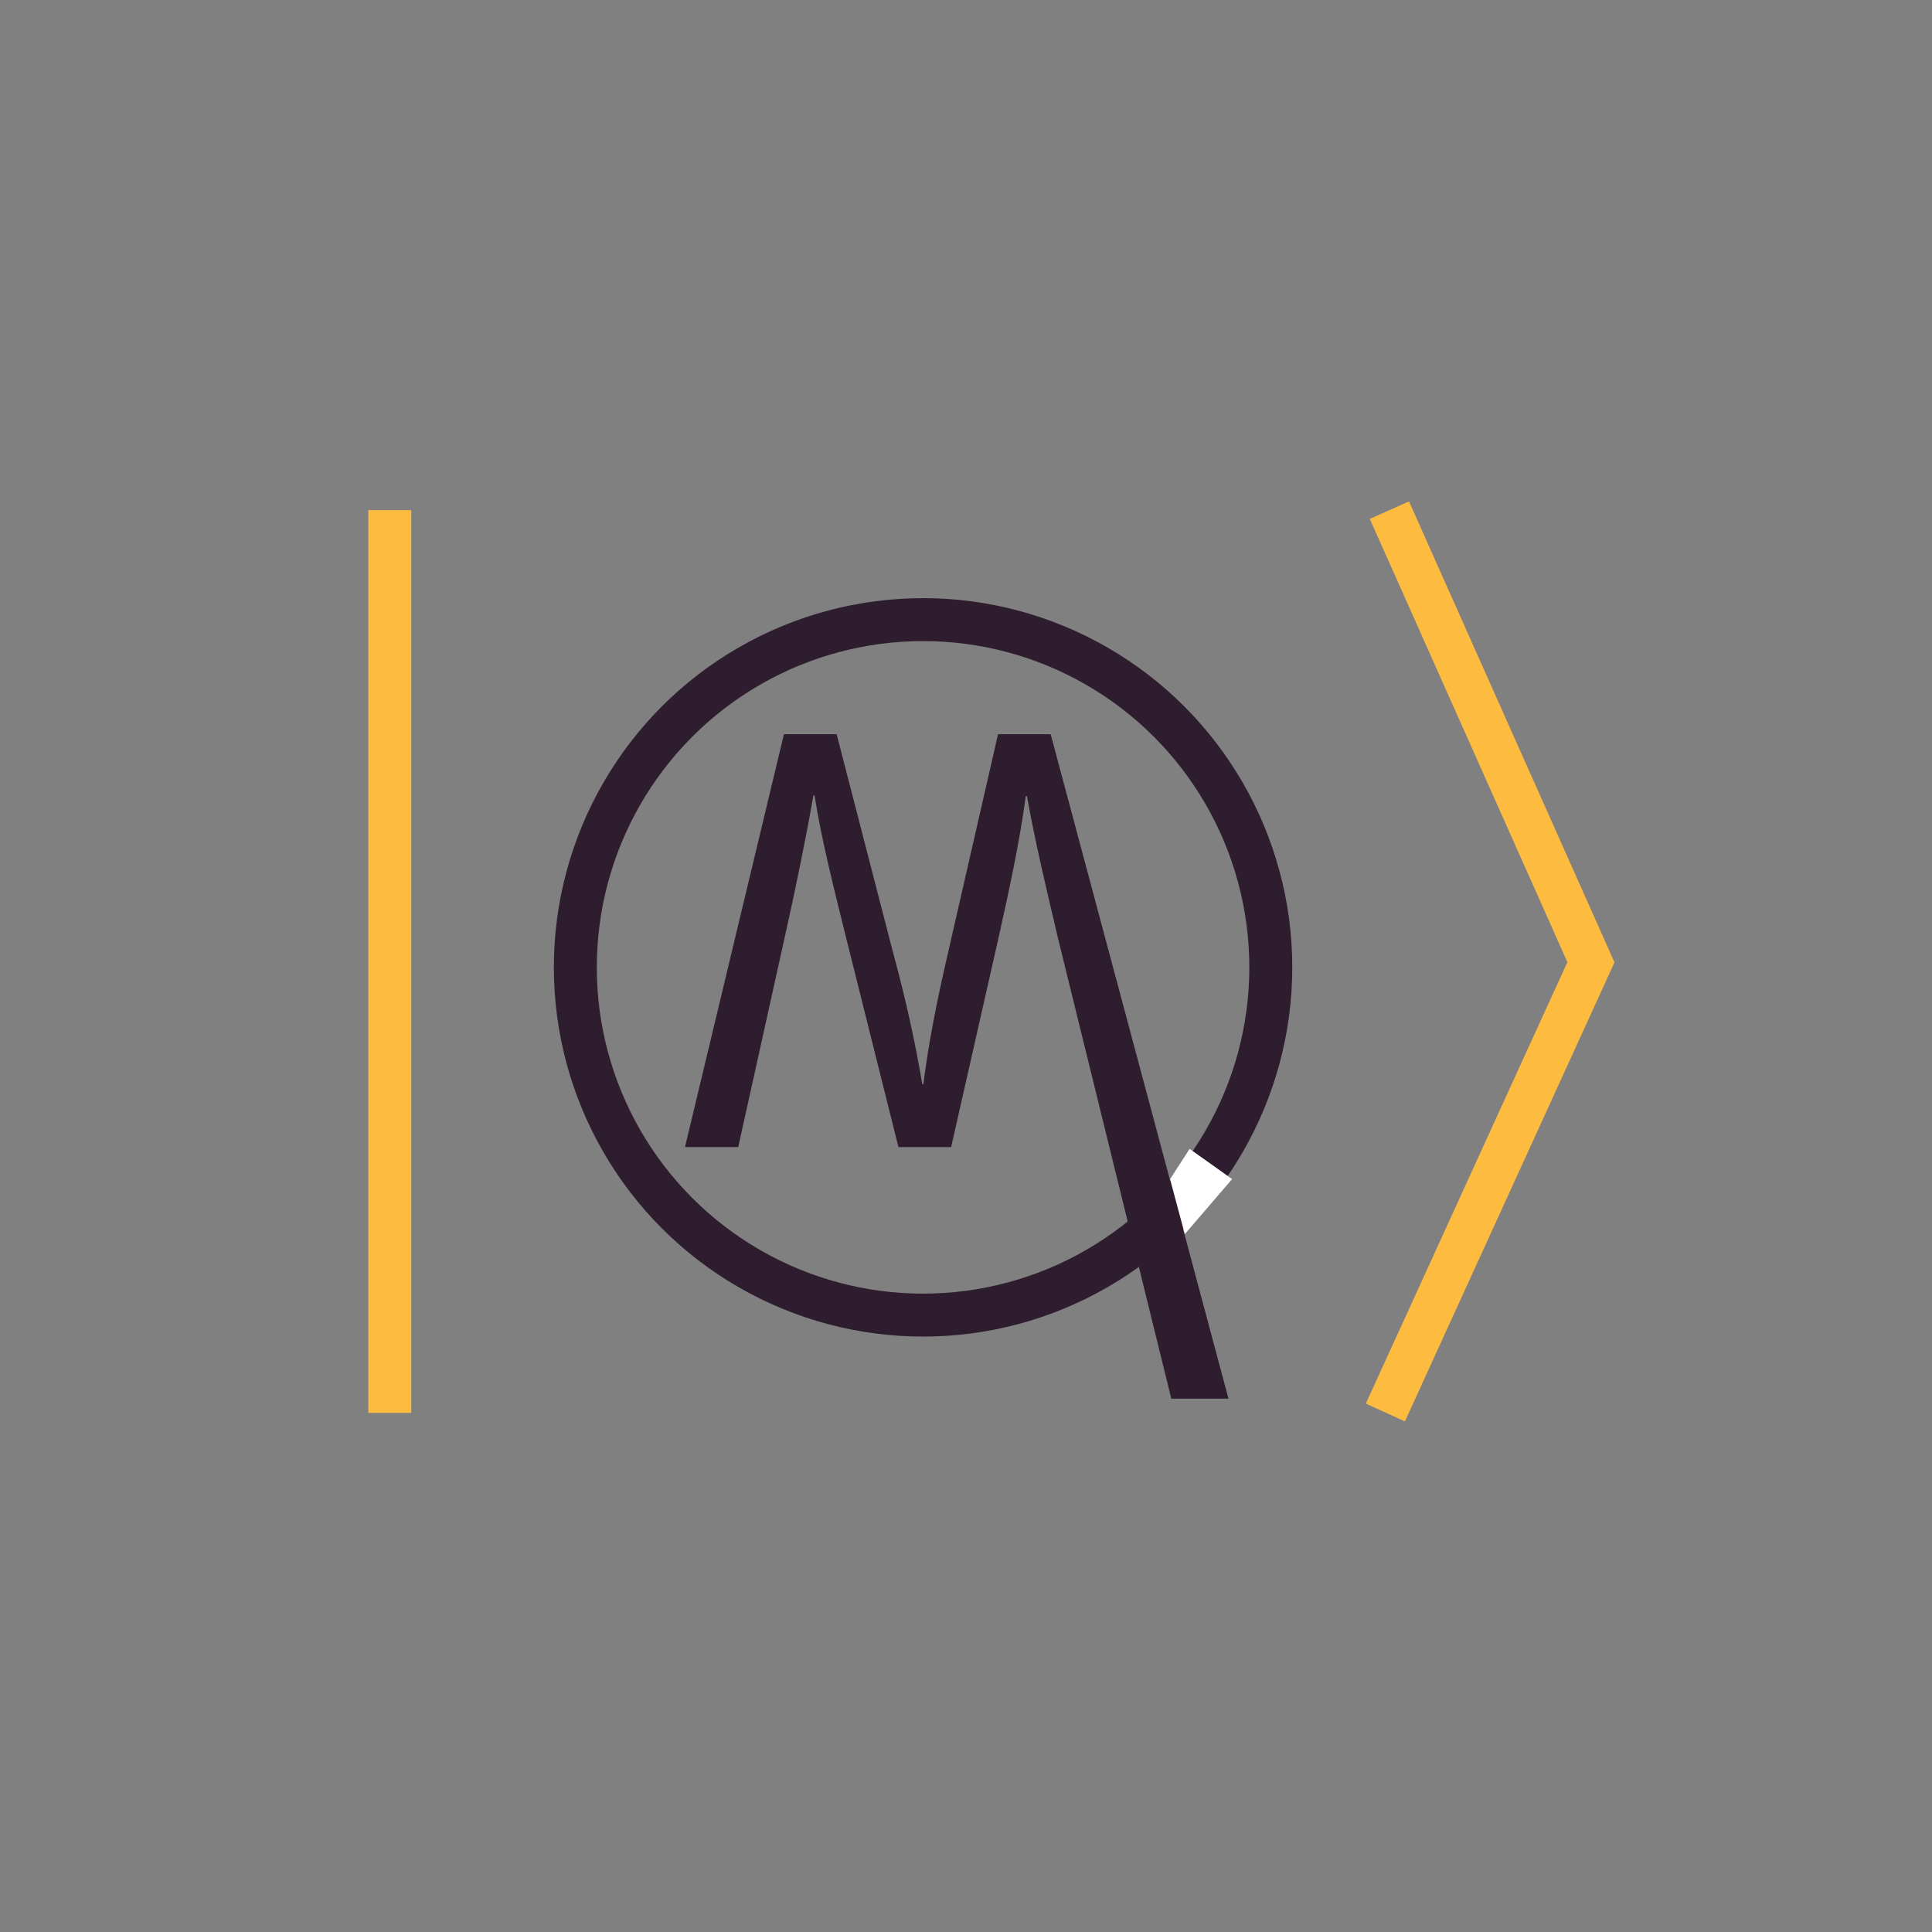 <?xml version="1.0" encoding="utf-8"?>
<!-- Generator: Adobe Illustrator 24.2.3, SVG Export Plug-In . SVG Version: 6.00 Build 0)  -->
<svg version="1.1" id="Layer_1" xmlns="http://www.w3.org/2000/svg" xmlns:xlink="http://www.w3.org/1999/xlink" x="0px" y="0px"
	 viewBox="0 0 283.46 283.46" style="enable-background:new 0 0 283.46 283.46;" xml:space="preserve">
<rect x="0" y="0" width="283.46" height="283.46" fill="#808080" stroke="none"/>
<style type="text/css">
	.st0{fill:#2D1D2E;}
	.st1{fill:none;stroke:#2D1D2E;stroke-width:6.3;stroke-miterlimit:10;}
	.st2{fill:#FFFFFF;}
	.st3{fill:none;stroke:#FDBB40;stroke-width:6.3;stroke-miterlimit:10;}
	.st4{fill:none;stroke:#000000;stroke-width:6.3;stroke-miterlimit:10;}
</style>
<g>
	<g>
		<path class="st0" d="M115.02,107.71L100.5,168.3h7.81l6.79-30.65c1.7-7.55,3.22-15.1,4.24-20.94h0.17
			c0.93,6.02,2.72,13.21,4.67,21.03l7.64,30.56h7.73l6.96-30.74c1.61-7.19,3.14-14.38,3.99-20.76h0.17
			c1.19,6.65,2.8,13.39,4.58,20.95l16.6,67.46h8.39l-26.09-97.49h-7.72l-7.22,31.55c-1.78,7.73-2.97,13.66-3.73,19.78h-0.17
			c-1.02-6.02-2.29-11.96-4.41-19.78l-8.15-31.55H115.02z"/>
	</g>
	<circle class="st1" cx="135.43" cy="141.93" r="51.02"/>
	<polygon class="st2" points="174.54,168.56 180.77,172.99 173.83,181.07 171.67,173.01 	"/>
	<line class="st3" x1="57.19" y1="74.85" x2="57.19" y2="207.3"/>
	<path class="st4" d="M242.91,204.88"/>
	<polyline class="st3" points="203.85,74.85 233.42,141.18 203.26,207.24 	"/>
</g>
</svg>
